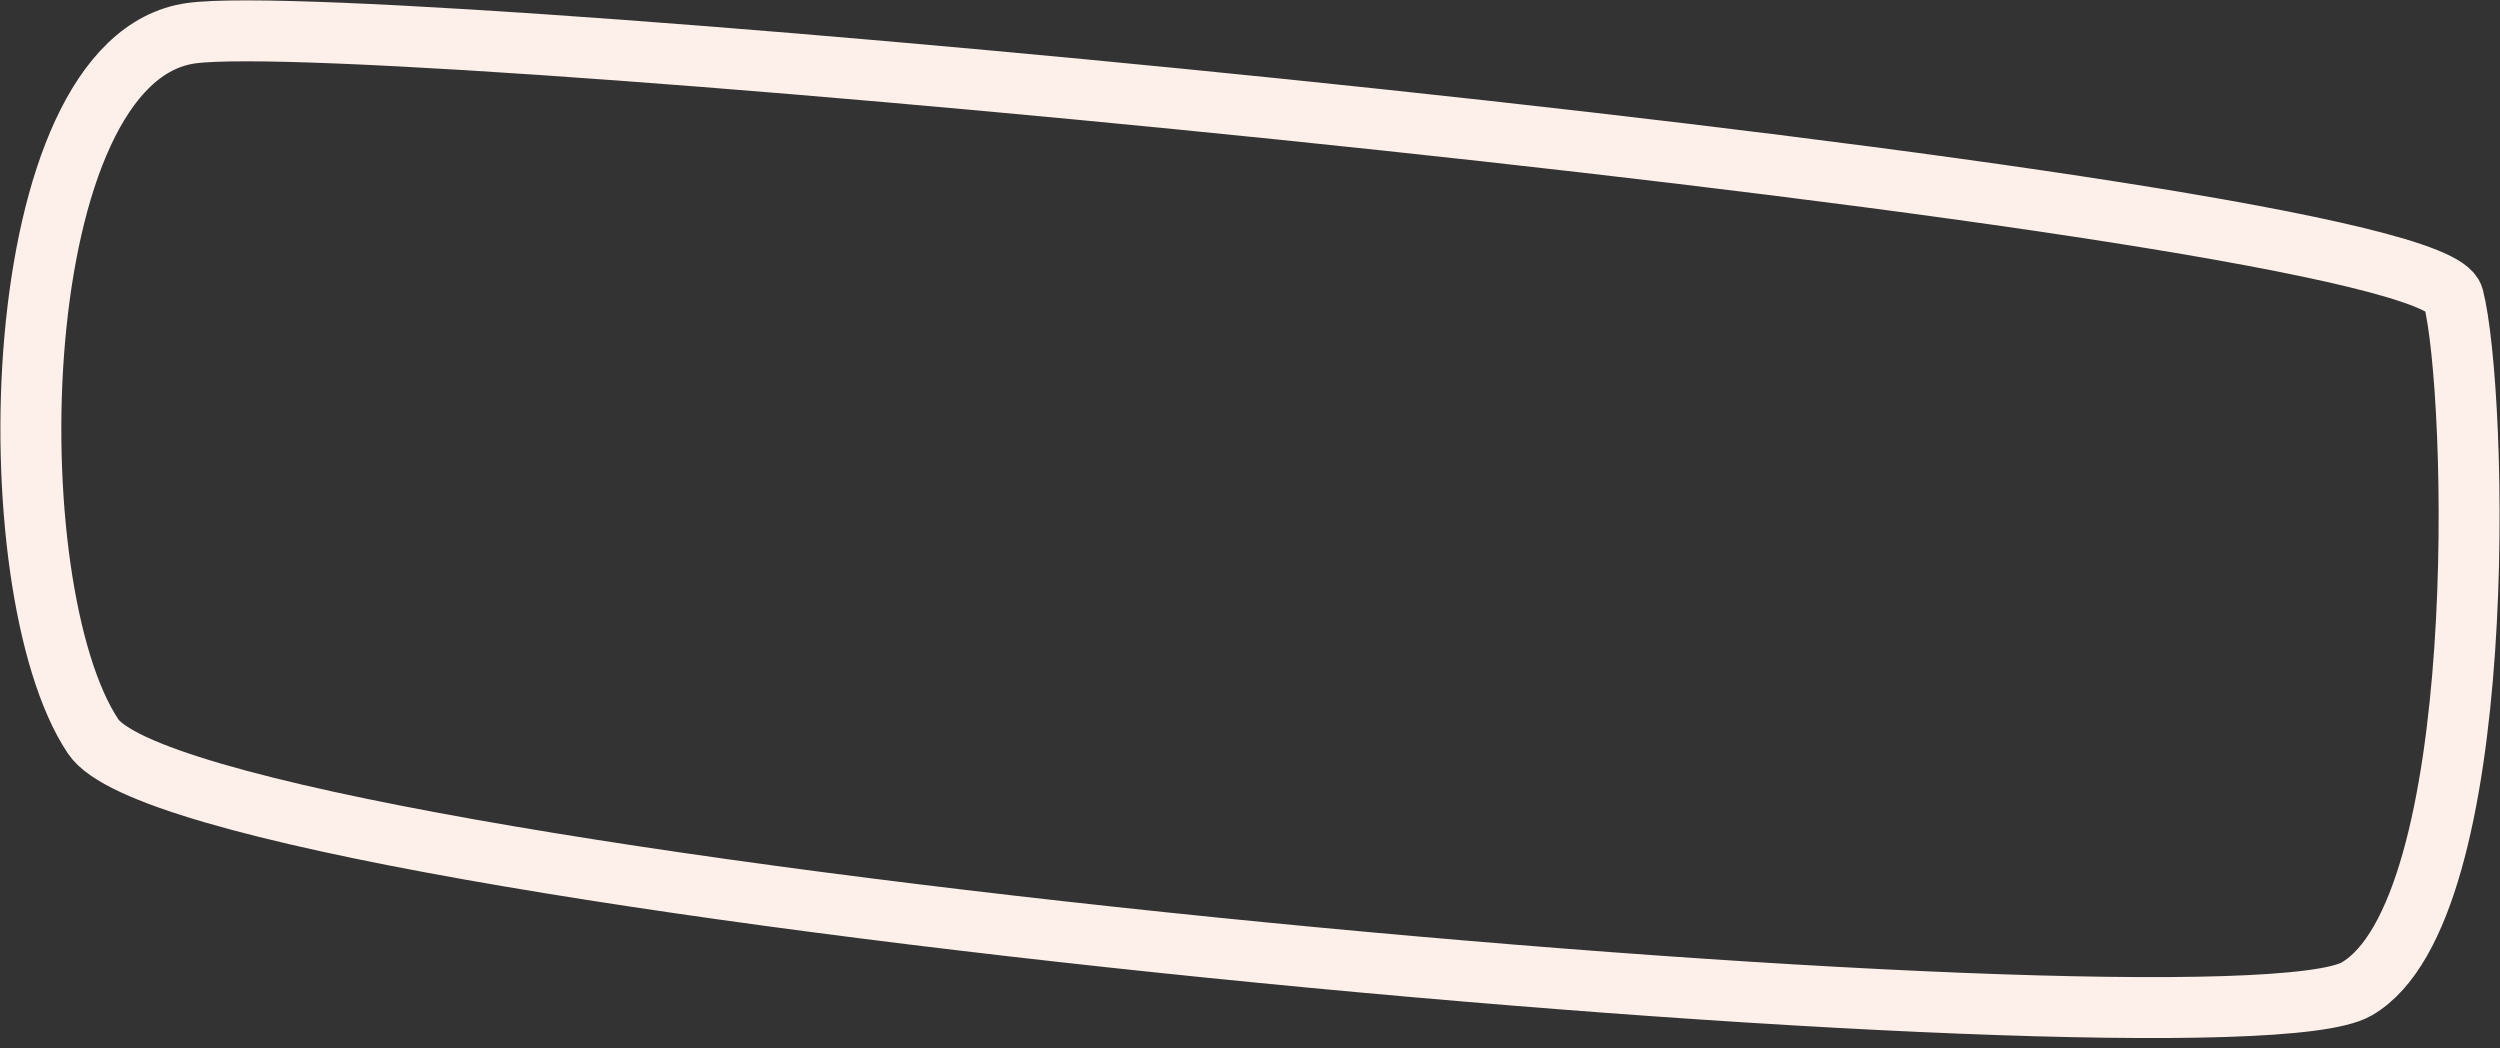 <svg width="62" height="26" viewBox="0 0 62 26" fill="none" xmlns="http://www.w3.org/2000/svg">
<rect x="0" y="0" width="62" height="26" fill="#333333" stroke="none"/>
<path d="M4.738 0.824C9.374 0.177 60.236 5.023 60.842 7.371C61.448 9.719 61.789 22.599 58.444 24.527C55.099 26.454 4.771 21.95 2.309 18.262C-0.152 14.576 0.102 1.472 4.738 0.824Z" stroke="#FDF0EA" stroke-width="1.511" stroke-miterlimit="10"/>
</svg>
